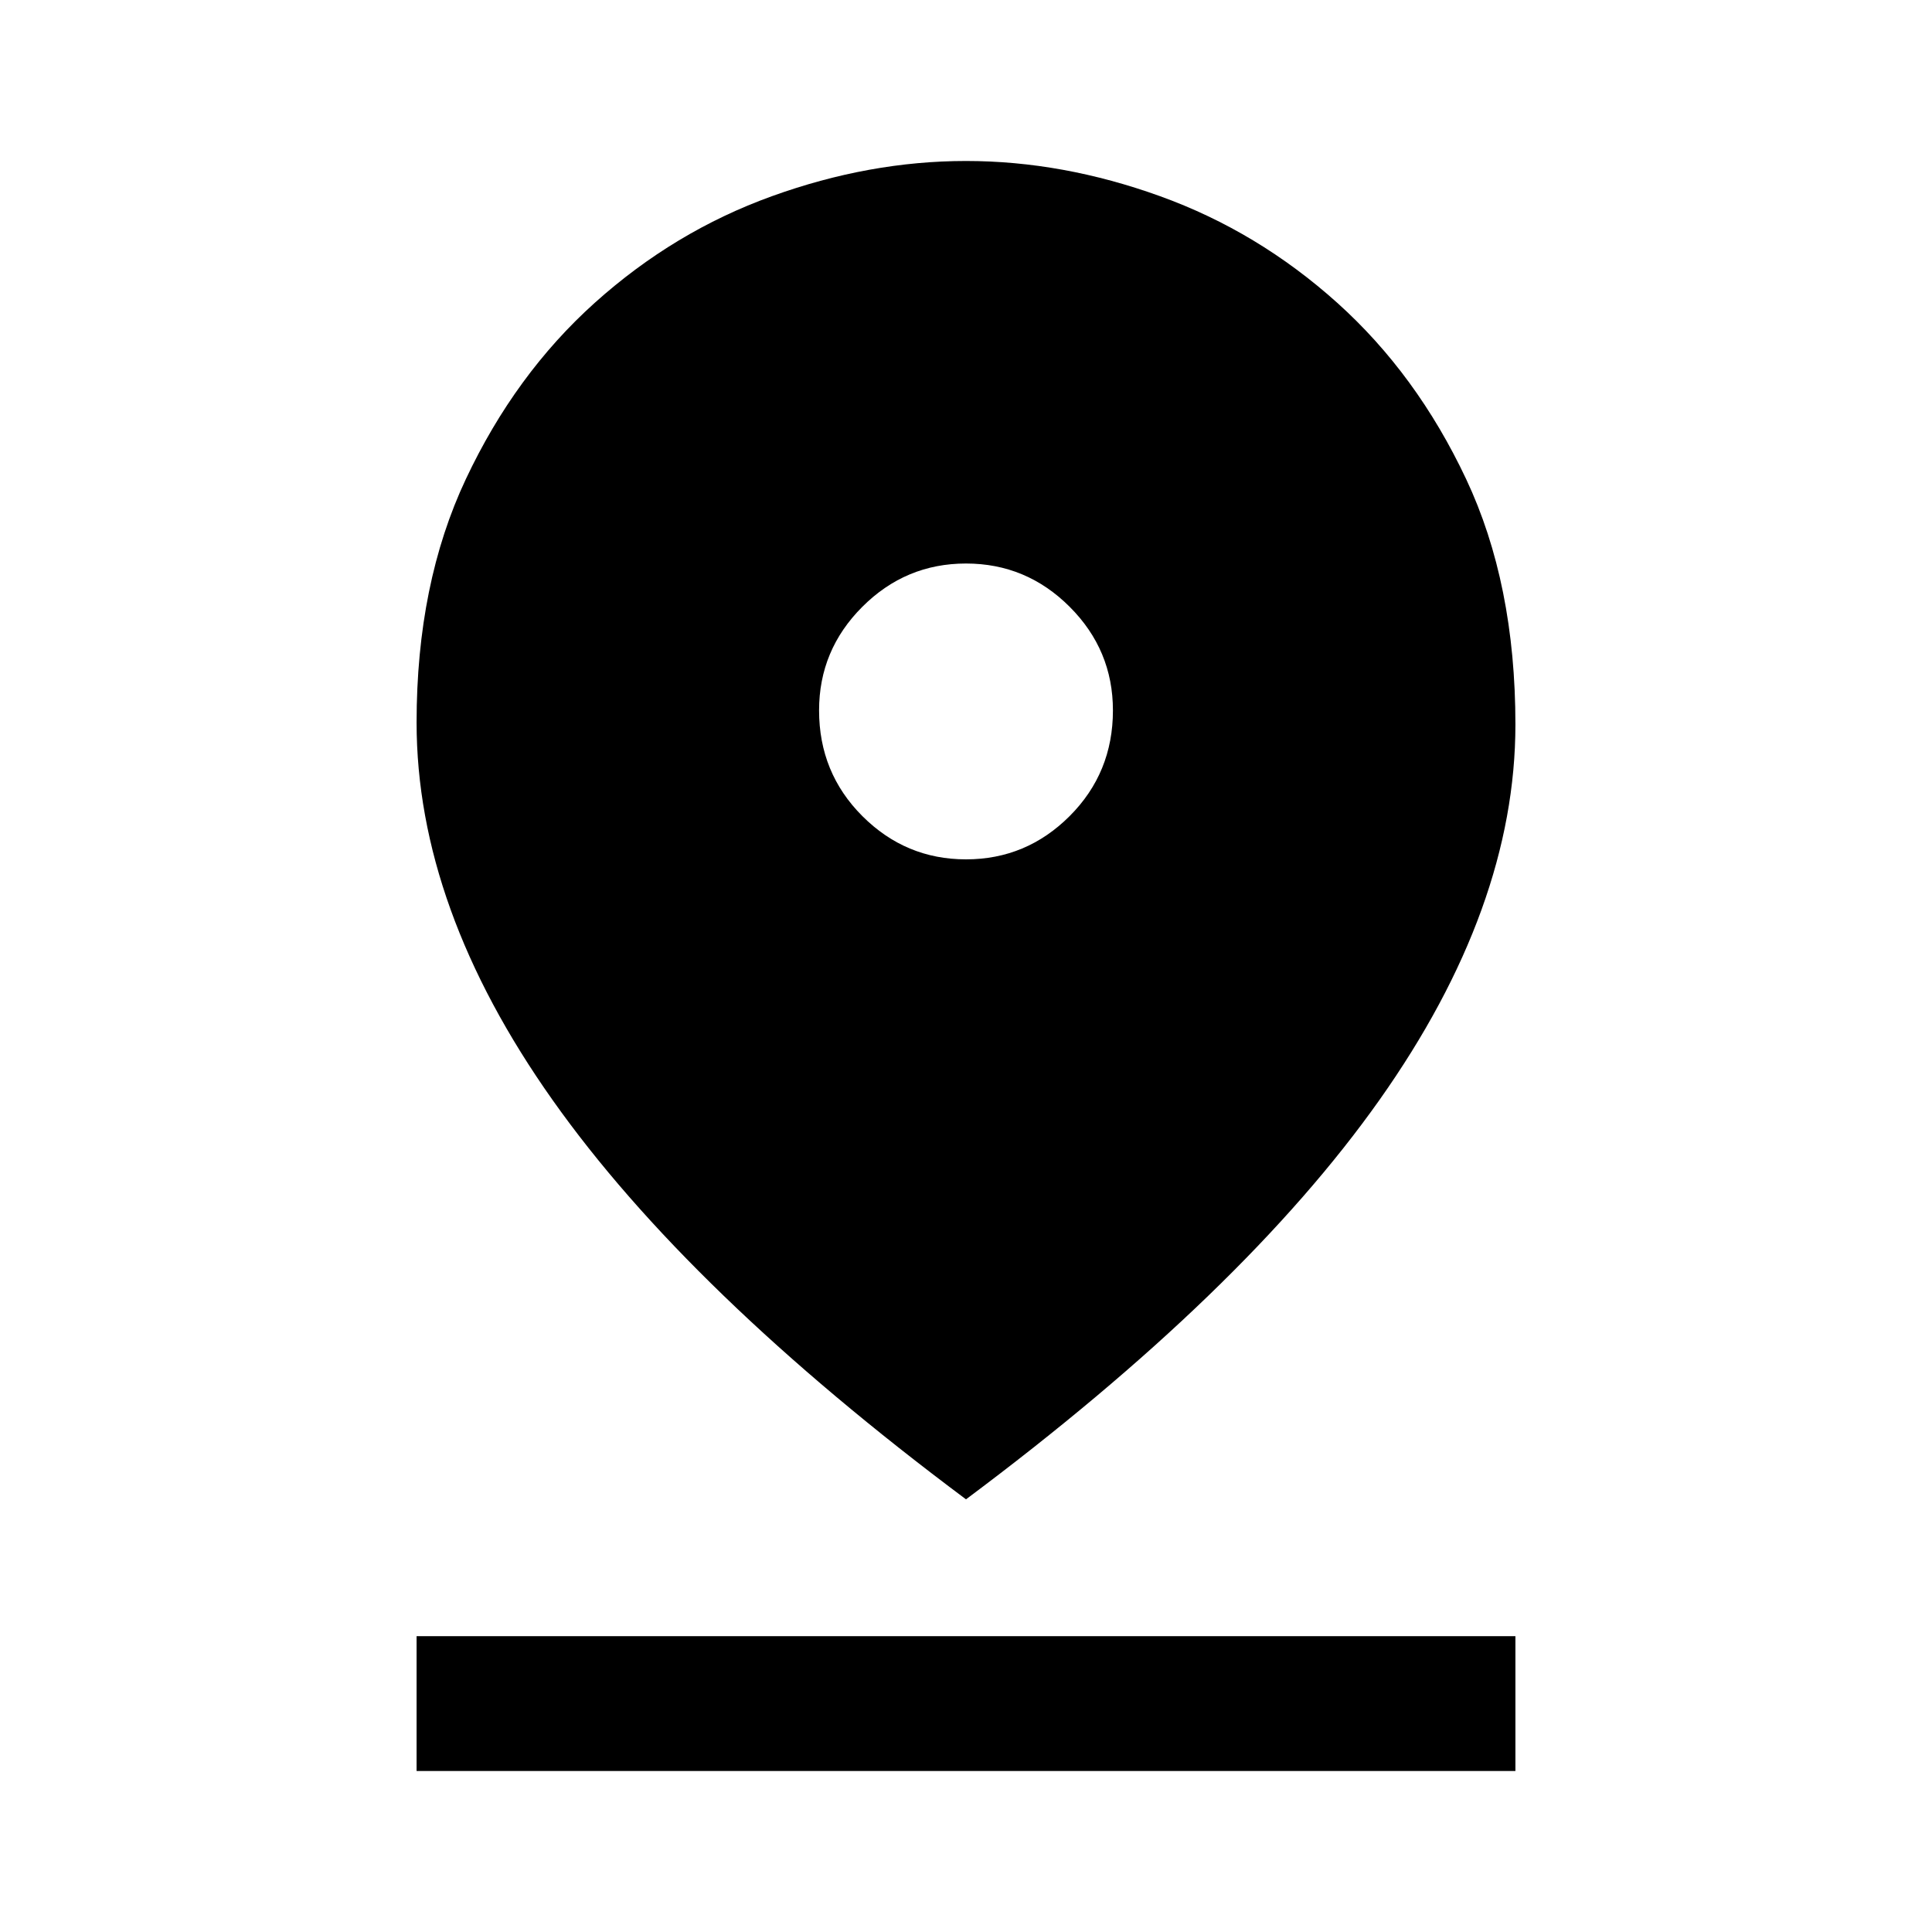 <svg xmlns="http://www.w3.org/2000/svg" height="40" width="40"><path d="M20 31.042Q14.25 26.75 11.438 22.771Q8.625 18.792 8.625 14.958Q8.625 12.083 9.646 9.917Q10.667 7.75 12.312 6.271Q13.958 4.792 15.979 4.063Q18 3.333 20 3.333Q22 3.333 24.021 4.063Q26.042 4.792 27.688 6.271Q29.333 7.75 30.354 9.917Q31.375 12.083 31.375 15Q31.375 18.792 28.562 22.771Q25.75 26.75 20 31.042ZM20 17.792Q21.25 17.792 22.146 16.896Q23.042 16 23.042 14.708Q23.042 13.458 22.146 12.563Q21.25 11.667 20 11.667Q18.75 11.667 17.854 12.563Q16.958 13.458 16.958 14.708Q16.958 16 17.854 16.896Q18.75 17.792 20 17.792ZM8.625 36.667V33.875H31.375V36.667Z"/></svg>
